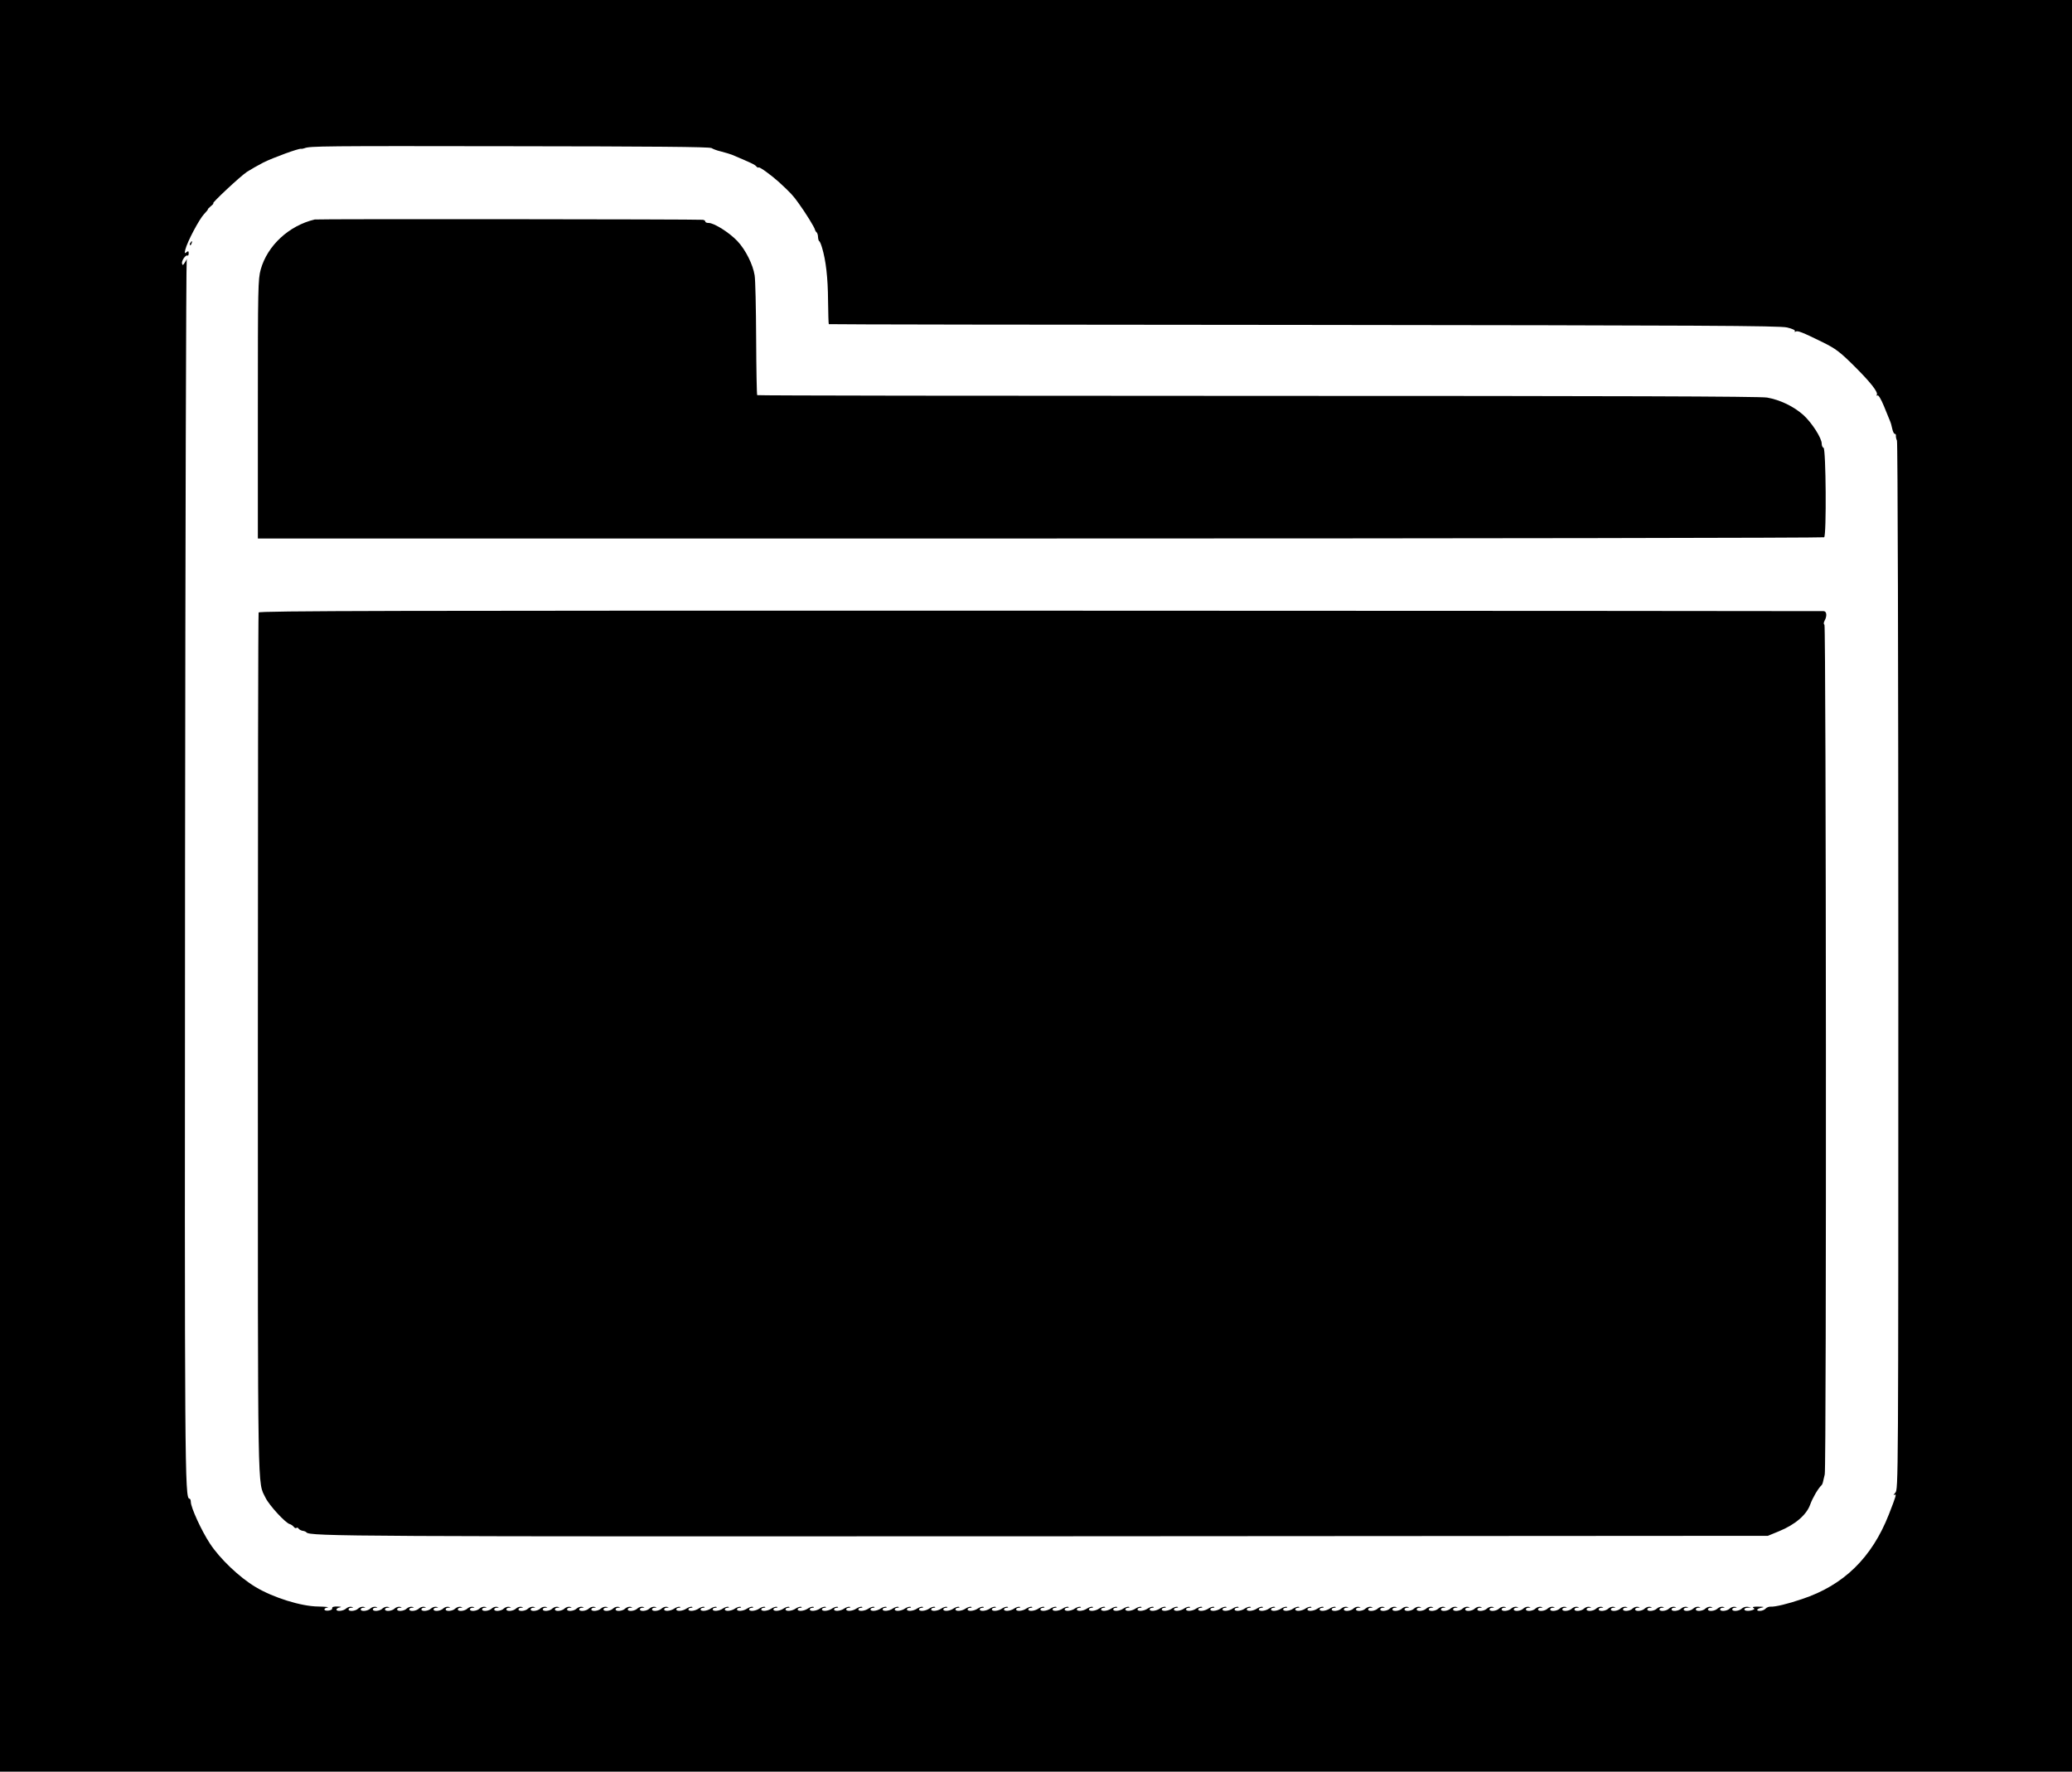 <?xml version="1.0" standalone="no"?>
<!DOCTYPE svg PUBLIC "-//W3C//DTD SVG 20010904//EN"
 "http://www.w3.org/TR/2001/REC-SVG-20010904/DTD/svg10.dtd">
<svg version="1.0" xmlns="http://www.w3.org/2000/svg"
 width="1366pt" height="1168pt" viewBox="0 0 1366 1168"
 preserveAspectRatio="xMidYMid meet">

<g transform="translate(0,1168) scale(0.1,-0.1)"
fill="#000000" stroke="none">
<path d="M0 5840 l0 -5840 6830 0 6830 0 0 5840 0 5840 -6830 0 -6830 0 0
-5840z m4691 4864 c8 -6 37 -17 64 -23 28 -7 59 -17 70 -21 123 -52 152 -65
161 -77 6 -7 13 -10 16 -7 6 5 83 -51 133 -96 77 -71 94 -89 130 -140 45 -62
106 -160 108 -175 1 -5 6 -13 10 -16 5 -4 10 -18 10 -33 1 -14 5 -26 8 -26 3
0 11 -18 18 -41 26 -86 39 -200 40 -349 1 -85 3 -155 5 -157 1 -2 1411 -4
3132 -5 2623 -3 3138 -5 3186 -17 34 -8 55 -18 51 -24 -3 -6 -1 -7 5 -3 13 8
44 -4 182 -72 82 -41 109 -61 201 -152 109 -108 163 -176 152 -193 -3 -6 -1
-7 5 -4 6 4 23 -24 42 -70 17 -43 35 -87 40 -98 5 -11 12 -35 15 -52 4 -18 11
-33 16 -33 6 0 9 -6 8 -12 -1 -7 2 -22 7 -33 5 -12 9 -1424 9 -3466 0 -3433 0
-3447 -20 -3470 -11 -12 -14 -19 -6 -14 16 9 12 -5 -36 -128 -112 -286 -298
-468 -573 -559 -93 -32 -178 -52 -206 -50 -12 1 -27 -5 -34 -13 -7 -8 -24 -15
-38 -15 -31 0 -18 16 18 23 14 2 3 5 -25 5 -31 1 -45 -2 -37 -7 11 -7 10 -10
-3 -15 -25 -9 -55 -7 -55 4 0 6 10 11 23 11 l22 2 -23 4 c-12 2 -29 -3 -38
-11 -17 -18 -64 -22 -64 -6 0 6 8 11 18 11 16 1 16 2 0 6 -10 2 -25 -3 -34
-11 -17 -18 -64 -22 -64 -6 0 6 8 11 18 11 16 1 16 2 0 6 -10 2 -25 -3 -34
-11 -17 -18 -64 -22 -64 -6 0 6 8 11 18 11 16 1 16 2 0 6 -10 2 -25 -3 -34
-11 -17 -18 -64 -22 -64 -6 0 6 8 11 18 11 16 1 16 2 0 6 -10 2 -25 -3 -34
-11 -17 -18 -64 -22 -64 -6 0 6 8 11 18 11 16 1 16 2 0 6 -10 2 -25 -3 -34
-11 -17 -18 -64 -22 -64 -6 0 6 8 11 18 11 16 1 16 2 0 6 -10 2 -25 -3 -34
-11 -17 -18 -64 -22 -64 -6 0 6 8 11 18 11 16 1 16 2 0 6 -10 2 -25 -3 -34
-11 -17 -18 -64 -22 -64 -6 0 6 8 11 18 11 16 1 16 2 0 6 -10 2 -25 -3 -34
-11 -17 -18 -64 -22 -64 -6 0 6 8 11 18 11 16 1 16 2 0 6 -10 2 -25 -3 -34
-11 -17 -18 -64 -22 -64 -6 0 6 8 11 18 11 16 1 16 2 0 6 -10 2 -25 -3 -34
-11 -17 -18 -64 -22 -64 -6 0 6 8 11 18 11 16 1 16 2 0 6 -10 2 -25 -3 -34
-11 -17 -18 -64 -22 -64 -6 0 6 8 11 18 11 16 1 16 2 0 6 -10 2 -25 -3 -34
-11 -17 -18 -64 -22 -64 -6 0 6 8 11 18 11 16 1 16 2 0 6 -10 2 -25 -3 -34
-11 -17 -18 -64 -22 -64 -6 0 6 8 11 18 11 16 1 16 2 0 6 -10 2 -25 -3 -34
-11 -17 -18 -64 -22 -64 -6 0 6 8 11 18 11 16 1 16 2 0 6 -10 2 -25 -3 -34
-11 -17 -18 -64 -22 -64 -6 0 6 8 11 18 11 16 1 16 2 0 6 -10 2 -25 -3 -34
-11 -17 -18 -64 -22 -64 -6 0 6 8 11 18 11 16 1 16 2 0 6 -10 2 -25 -3 -34
-11 -17 -18 -64 -22 -64 -6 0 6 8 11 18 11 16 1 16 2 0 6 -10 2 -25 -3 -34
-11 -17 -18 -64 -22 -64 -6 0 6 8 11 18 11 16 1 16 2 0 6 -10 2 -25 -3 -34
-11 -17 -18 -64 -22 -64 -6 0 6 8 11 18 11 16 1 16 2 0 6 -10 2 -25 -3 -34
-11 -17 -18 -64 -22 -64 -6 0 6 8 11 18 11 16 1 16 2 0 6 -10 2 -25 -3 -34
-11 -17 -18 -64 -22 -64 -6 0 6 8 11 18 11 16 1 16 2 0 6 -10 2 -25 -3 -34
-11 -17 -18 -64 -22 -64 -6 0 6 8 11 18 11 16 1 16 2 0 6 -10 2 -25 -3 -34
-11 -17 -18 -64 -22 -64 -6 0 6 8 11 18 11 16 1 16 2 0 6 -10 2 -25 -3 -34
-11 -17 -18 -64 -22 -64 -6 0 6 8 11 18 11 16 1 16 2 0 6 -10 2 -25 -3 -34
-11 -17 -18 -64 -22 -64 -6 0 6 8 11 18 11 16 1 16 2 0 6 -10 2 -25 -3 -34
-11 -17 -18 -64 -22 -64 -6 0 6 8 11 18 11 16 1 16 2 0 6 -10 2 -25 -3 -34
-11 -17 -18 -64 -22 -64 -6 0 6 8 11 18 11 16 1 16 2 0 6 -10 2 -25 -3 -34
-11 -17 -18 -64 -22 -64 -6 0 6 8 11 18 11 16 1 16 2 0 6 -10 2 -25 -3 -34
-11 -17 -18 -64 -22 -64 -6 0 6 8 11 18 11 16 1 16 2 0 6 -10 2 -25 -3 -34
-11 -17 -18 -64 -22 -64 -6 0 6 8 11 18 11 16 1 16 2 0 6 -10 2 -25 -3 -34
-11 -17 -18 -64 -22 -64 -6 0 6 8 11 18 11 16 1 16 2 0 6 -10 2 -25 -3 -34
-11 -17 -18 -64 -22 -64 -6 0 6 8 11 18 11 16 1 16 2 0 6 -10 2 -25 -3 -34
-11 -17 -18 -64 -22 -64 -6 0 6 8 10 18 11 10 0 12 3 5 6 -7 2 -23 -3 -35 -11
-25 -18 -68 -21 -68 -6 0 6 8 10 18 11 10 0 12 3 5 6 -7 2 -23 -3 -35 -11 -25
-18 -68 -21 -68 -6 0 6 8 10 18 11 10 0 12 3 5 6 -7 2 -23 -3 -35 -11 -25 -18
-68 -21 -68 -6 0 6 8 10 18 11 10 0 12 3 5 6 -7 2 -23 -3 -35 -11 -25 -18 -68
-21 -68 -6 0 6 8 10 18 11 10 0 12 3 5 6 -7 2 -23 -3 -35 -11 -25 -18 -68 -21
-68 -6 0 6 8 10 18 11 10 0 12 3 5 6 -7 2 -23 -3 -35 -11 -25 -18 -68 -21 -68
-6 0 6 8 10 18 11 10 0 12 3 5 6 -7 2 -23 -3 -35 -11 -25 -18 -68 -21 -68 -6
0 6 8 10 18 11 10 0 12 3 5 6 -7 2 -23 -3 -35 -11 -25 -18 -68 -21 -68 -6 0 6
8 10 18 11 10 0 12 3 5 6 -7 2 -23 -3 -35 -11 -25 -18 -68 -21 -68 -6 0 6 8
10 18 11 10 0 12 3 5 6 -7 2 -23 -3 -35 -11 -25 -18 -68 -21 -68 -6 0 6 8 10
18 11 10 0 12 3 5 6 -7 2 -23 -3 -35 -11 -25 -18 -68 -21 -68 -6 0 6 8 10 18
11 10 0 12 3 5 6 -7 2 -23 -3 -35 -11 -25 -18 -68 -21 -68 -6 0 6 8 10 18 11
10 0 12 3 5 6 -7 2 -23 -3 -35 -11 -25 -18 -68 -21 -68 -6 0 6 8 10 18 11 10
0 12 3 5 6 -7 2 -23 -3 -35 -11 -25 -18 -68 -21 -68 -6 0 6 8 10 18 11 10 0
12 3 5 6 -7 2 -23 -3 -35 -11 -25 -18 -68 -21 -68 -6 0 6 8 10 18 11 10 0 12
3 5 6 -7 2 -23 -3 -35 -11 -25 -18 -68 -21 -68 -6 0 6 8 10 18 11 10 0 12 3 5
6 -7 2 -23 -3 -35 -11 -25 -18 -68 -21 -68 -6 0 6 8 10 18 11 10 0 12 3 5 6
-7 2 -23 -3 -35 -11 -25 -18 -68 -21 -68 -6 0 6 8 10 18 11 10 0 12 3 5 6 -7
2 -23 -3 -35 -11 -25 -18 -68 -21 -68 -6 0 6 8 10 18 11 10 0 12 3 5 6 -7 2
-23 -3 -35 -11 -25 -18 -68 -21 -68 -6 0 6 8 10 18 11 10 0 12 3 5 6 -7 2 -23
-3 -35 -11 -25 -18 -68 -21 -68 -6 0 6 8 10 18 11 10 0 12 3 5 6 -7 2 -23 -3
-35 -11 -25 -18 -68 -21 -68 -6 0 6 8 10 18 11 10 0 12 3 5 6 -7 2 -23 -3 -35
-11 -25 -18 -68 -21 -68 -6 0 6 8 10 18 11 10 0 12 3 5 6 -7 2 -23 -3 -35 -11
-25 -18 -68 -21 -68 -6 0 6 8 10 18 11 10 0 12 3 5 6 -7 2 -23 -3 -35 -11 -25
-18 -68 -21 -68 -6 0 6 8 10 18 11 10 0 12 3 5 6 -7 2 -23 -3 -35 -11 -25 -18
-68 -21 -68 -6 0 6 8 10 18 11 10 0 12 3 5 6 -7 2 -23 -3 -35 -11 -25 -18 -68
-21 -68 -6 0 6 8 10 18 11 10 0 12 3 5 6 -7 2 -23 -3 -35 -11 -25 -18 -68 -21
-68 -6 0 6 8 10 18 11 10 0 12 3 5 6 -7 2 -23 -3 -35 -11 -25 -18 -68 -21 -68
-6 0 6 8 10 18 11 10 0 12 3 5 6 -7 2 -23 -3 -35 -11 -25 -18 -68 -21 -68 -6
0 6 8 10 18 11 10 0 12 3 5 6 -7 2 -23 -3 -35 -11 -25 -18 -68 -21 -68 -6 0 6
8 10 18 11 10 0 12 3 5 6 -7 2 -23 -3 -35 -11 -25 -18 -68 -21 -68 -6 0 6 8
10 18 11 10 0 12 3 5 6 -7 2 -23 -3 -35 -11 -25 -18 -68 -21 -68 -6 0 6 8 10
18 11 10 0 12 3 5 6 -7 2 -23 -3 -35 -11 -25 -18 -68 -21 -68 -6 0 6 8 10 18
11 10 0 12 3 5 6 -7 2 -23 -3 -35 -11 -25 -18 -68 -21 -68 -6 0 6 8 10 18 11
10 0 12 3 5 6 -7 2 -23 -3 -35 -11 -25 -18 -68 -21 -68 -6 0 6 8 10 18 11 10
0 12 3 5 6 -7 2 -23 -3 -35 -11 -25 -18 -68 -21 -68 -6 0 6 8 10 18 11 10 0
12 3 5 6 -7 2 -23 -3 -35 -11 -25 -18 -68 -21 -68 -6 0 6 8 10 18 11 10 0 12
3 5 6 -7 2 -23 -3 -35 -11 -25 -18 -68 -21 -68 -6 0 6 8 10 18 11 10 0 12 3 5
6 -7 2 -23 -3 -35 -11 -25 -18 -68 -21 -68 -6 0 6 8 10 18 11 10 0 12 3 5 6
-7 2 -23 -3 -35 -11 -25 -18 -68 -21 -68 -6 0 6 8 10 18 11 10 0 12 3 5 6 -7
2 -23 -3 -35 -11 -25 -18 -68 -21 -68 -6 0 6 8 10 18 11 10 0 12 3 5 6 -7 2
-23 -3 -35 -11 -25 -18 -68 -21 -68 -6 0 6 8 10 18 11 10 0 12 3 5 6 -7 2 -23
-3 -35 -11 -25 -18 -68 -21 -68 -6 0 6 8 10 18 11 10 0 12 3 5 6 -7 2 -23 -3
-35 -11 -25 -18 -68 -21 -68 -6 0 6 8 10 18 11 10 0 12 3 5 6 -7 2 -23 -3 -35
-11 -25 -18 -68 -21 -68 -6 0 6 8 10 18 11 10 0 12 3 5 6 -7 2 -23 -3 -35 -11
-25 -18 -68 -21 -68 -6 0 6 8 10 18 11 10 0 12 3 5 6 -7 2 -23 -3 -35 -11 -25
-18 -68 -21 -68 -6 0 6 8 10 18 11 10 0 12 3 5 6 -7 2 -23 -3 -35 -11 -25 -18
-68 -21 -68 -6 0 6 8 10 18 11 10 0 12 3 5 6 -7 2 -23 -3 -35 -11 -25 -18 -68
-21 -68 -6 0 6 8 10 18 11 10 0 12 3 5 6 -7 2 -23 -3 -35 -11 -25 -18 -68 -21
-68 -6 0 6 8 10 18 11 10 0 12 3 5 6 -7 2 -23 -3 -35 -11 -25 -18 -68 -21 -68
-6 0 6 8 10 18 11 10 0 12 3 5 6 -7 2 -23 -3 -35 -11 -25 -18 -68 -21 -68 -6
0 6 8 10 18 11 10 0 12 3 5 6 -7 2 -23 -3 -35 -11 -25 -18 -68 -21 -68 -6 0 6
8 10 18 11 10 0 12 3 5 6 -7 2 -23 -3 -35 -11 -25 -18 -68 -21 -68 -6 0 6 8
11 18 11 16 1 16 2 0 6 -10 2 -25 -3 -34 -11 -17 -18 -64 -22 -64 -6 0 6 8 11
18 11 16 1 16 2 0 6 -10 2 -25 -3 -34 -11 -17 -18 -64 -22 -64 -6 0 6 8 11 18
11 16 1 16 2 0 6 -10 2 -25 -3 -34 -11 -17 -18 -64 -22 -64 -6 0 6 8 11 18 11
16 1 16 2 0 6 -10 2 -25 -3 -34 -11 -17 -18 -64 -22 -64 -6 0 6 8 11 18 11 16
1 16 2 0 6 -10 2 -25 -3 -34 -11 -17 -18 -64 -22 -64 -6 0 6 8 11 18 11 16 1
16 2 0 6 -10 2 -25 -3 -34 -11 -17 -18 -64 -22 -64 -6 0 6 8 11 18 11 16 1 16
2 0 6 -10 2 -25 -3 -34 -11 -17 -18 -64 -22 -64 -6 0 6 8 11 18 11 16 1 16 2
0 6 -10 2 -25 -3 -34 -11 -17 -18 -64 -22 -64 -6 0 6 8 11 18 11 16 1 16 2 0
6 -10 2 -25 -3 -34 -11 -17 -18 -64 -22 -64 -6 0 6 8 11 18 11 16 1 16 2 0 6
-10 2 -25 -3 -34 -11 -17 -18 -64 -22 -64 -6 0 6 8 11 18 11 16 1 16 2 0 6
-10 2 -25 -3 -34 -11 -17 -18 -64 -22 -64 -6 0 6 8 11 18 11 16 1 16 2 0 6
-10 2 -25 -3 -34 -11 -17 -18 -64 -22 -64 -6 0 6 8 11 18 11 16 1 16 2 0 6
-10 2 -25 -3 -34 -11 -17 -18 -64 -22 -64 -6 0 6 8 11 18 11 16 1 16 2 0 6
-10 2 -25 -3 -34 -11 -17 -18 -64 -22 -64 -6 0 6 8 11 18 11 16 1 16 2 0 6
-10 2 -25 -3 -34 -11 -17 -18 -64 -22 -64 -6 0 6 8 11 18 11 16 1 16 2 0 6
-10 2 -25 -3 -34 -11 -17 -18 -64 -22 -64 -6 0 6 8 11 18 11 16 1 16 2 0 6
-10 2 -25 -3 -34 -11 -17 -18 -64 -22 -64 -6 0 6 8 11 18 11 16 1 16 2 0 6
-10 2 -25 -3 -34 -11 -17 -18 -64 -22 -64 -6 0 6 8 11 18 11 16 1 16 2 0 6
-10 2 -25 -3 -34 -11 -17 -18 -64 -22 -64 -6 0 6 8 11 18 11 16 1 16 2 0 6
-10 2 -25 -3 -34 -11 -17 -18 -64 -22 -64 -6 0 6 8 11 18 11 16 1 16 2 0 6
-10 2 -25 -3 -34 -11 -17 -18 -64 -22 -64 -6 0 6 8 11 18 11 16 1 16 2 0 6
-10 2 -25 -3 -34 -11 -17 -18 -64 -22 -64 -6 0 6 8 11 18 11 16 1 16 2 0 6
-10 2 -25 -3 -34 -11 -17 -18 -64 -22 -64 -6 0 6 8 11 18 11 16 1 16 2 0 6
-10 2 -25 -3 -34 -11 -17 -18 -64 -22 -64 -6 0 6 8 11 18 11 16 1 16 2 0 6
-10 2 -25 -3 -34 -11 -17 -18 -64 -22 -64 -6 0 6 8 11 18 11 16 1 16 2 0 6
-10 2 -25 -3 -34 -11 -17 -18 -64 -22 -64 -6 0 6 8 11 18 11 16 1 16 2 0 6
-10 2 -25 -3 -34 -11 -17 -17 -64 -22 -64 -7 0 5 10 12 23 14 13 3 8 5 -16 6
-25 1 -36 -3 -35 -11 2 -8 -9 -14 -24 -16 -33 -4 -38 15 -5 21 12 2 -17 5 -64
6 -112 1 -297 59 -413 129 -105 63 -234 185 -300 286 -56 85 -126 238 -126
275 0 11 -4 21 -9 21 -31 0 -32 190 -29 4170 2 2186 7 3984 11 3995 5 11 0 7
-9 -10 -15 -25 -19 -27 -22 -12 -4 19 25 60 37 52 4 -2 7 5 7 15 0 15 -3 17
-15 7 -12 -10 -13 -7 -7 18 13 52 90 197 122 232 17 18 29 33 27 33 -3 0 5 9
18 20 13 10 21 19 17 20 -12 0 176 176 222 207 25 16 74 44 109 62 67 33 232
93 247 90 5 -1 16 1 24 4 34 14 117 15 1366 13 925 -1 1305 -4 1315 -12z"/>
<path d="M2075 10233 c-170 -40 -312 -172 -356 -329 -18 -65 -19 -116 -19
-921 l0 -853 5158 0 c2836 0 5162 4 5168 8 16 10 12 584 -4 590 -7 2 -12 14
-12 27 0 37 -65 138 -121 189 -64 57 -154 100 -239 115 -47 8 -1002 11 -3360
11 -1811 0 -3296 2 -3298 5 -3 3 -6 170 -7 372 -1 203 -5 391 -10 418 -11 71
-60 169 -114 226 -52 55 -153 119 -188 119 -13 0 -23 4 -23 9 0 6 -8 11 -17
12 -39 4 -2539 6 -2558 2z"/>
<path d="M1255 10079 c-4 -6 -5 -12 -2 -15 2 -3 7 2 10 11 7 17 1 20 -8 4z"/>
<path d="M1705 7642 c-3 -8 -5 -1290 -5 -2850 0 -3054 -3 -2874 51 -2987 24
-49 132 -167 160 -173 8 -2 19 -10 25 -17 6 -8 14 -12 18 -8 4 4 10 2 14 -4 4
-6 16 -13 27 -15 11 -1 22 -6 25 -10 21 -27 281 -28 4890 -26 l4745 3 73 30
c106 43 182 108 206 176 16 44 51 105 76 129 5 5 8 15 20 70 12 53 9 5594 -2
5601 -6 4 -6 14 1 27 17 31 14 62 -6 63 -10 1 -2334 2 -5165 3 -4313 1 -5149
-1 -5153 -12z"/>
</g>
</svg>
